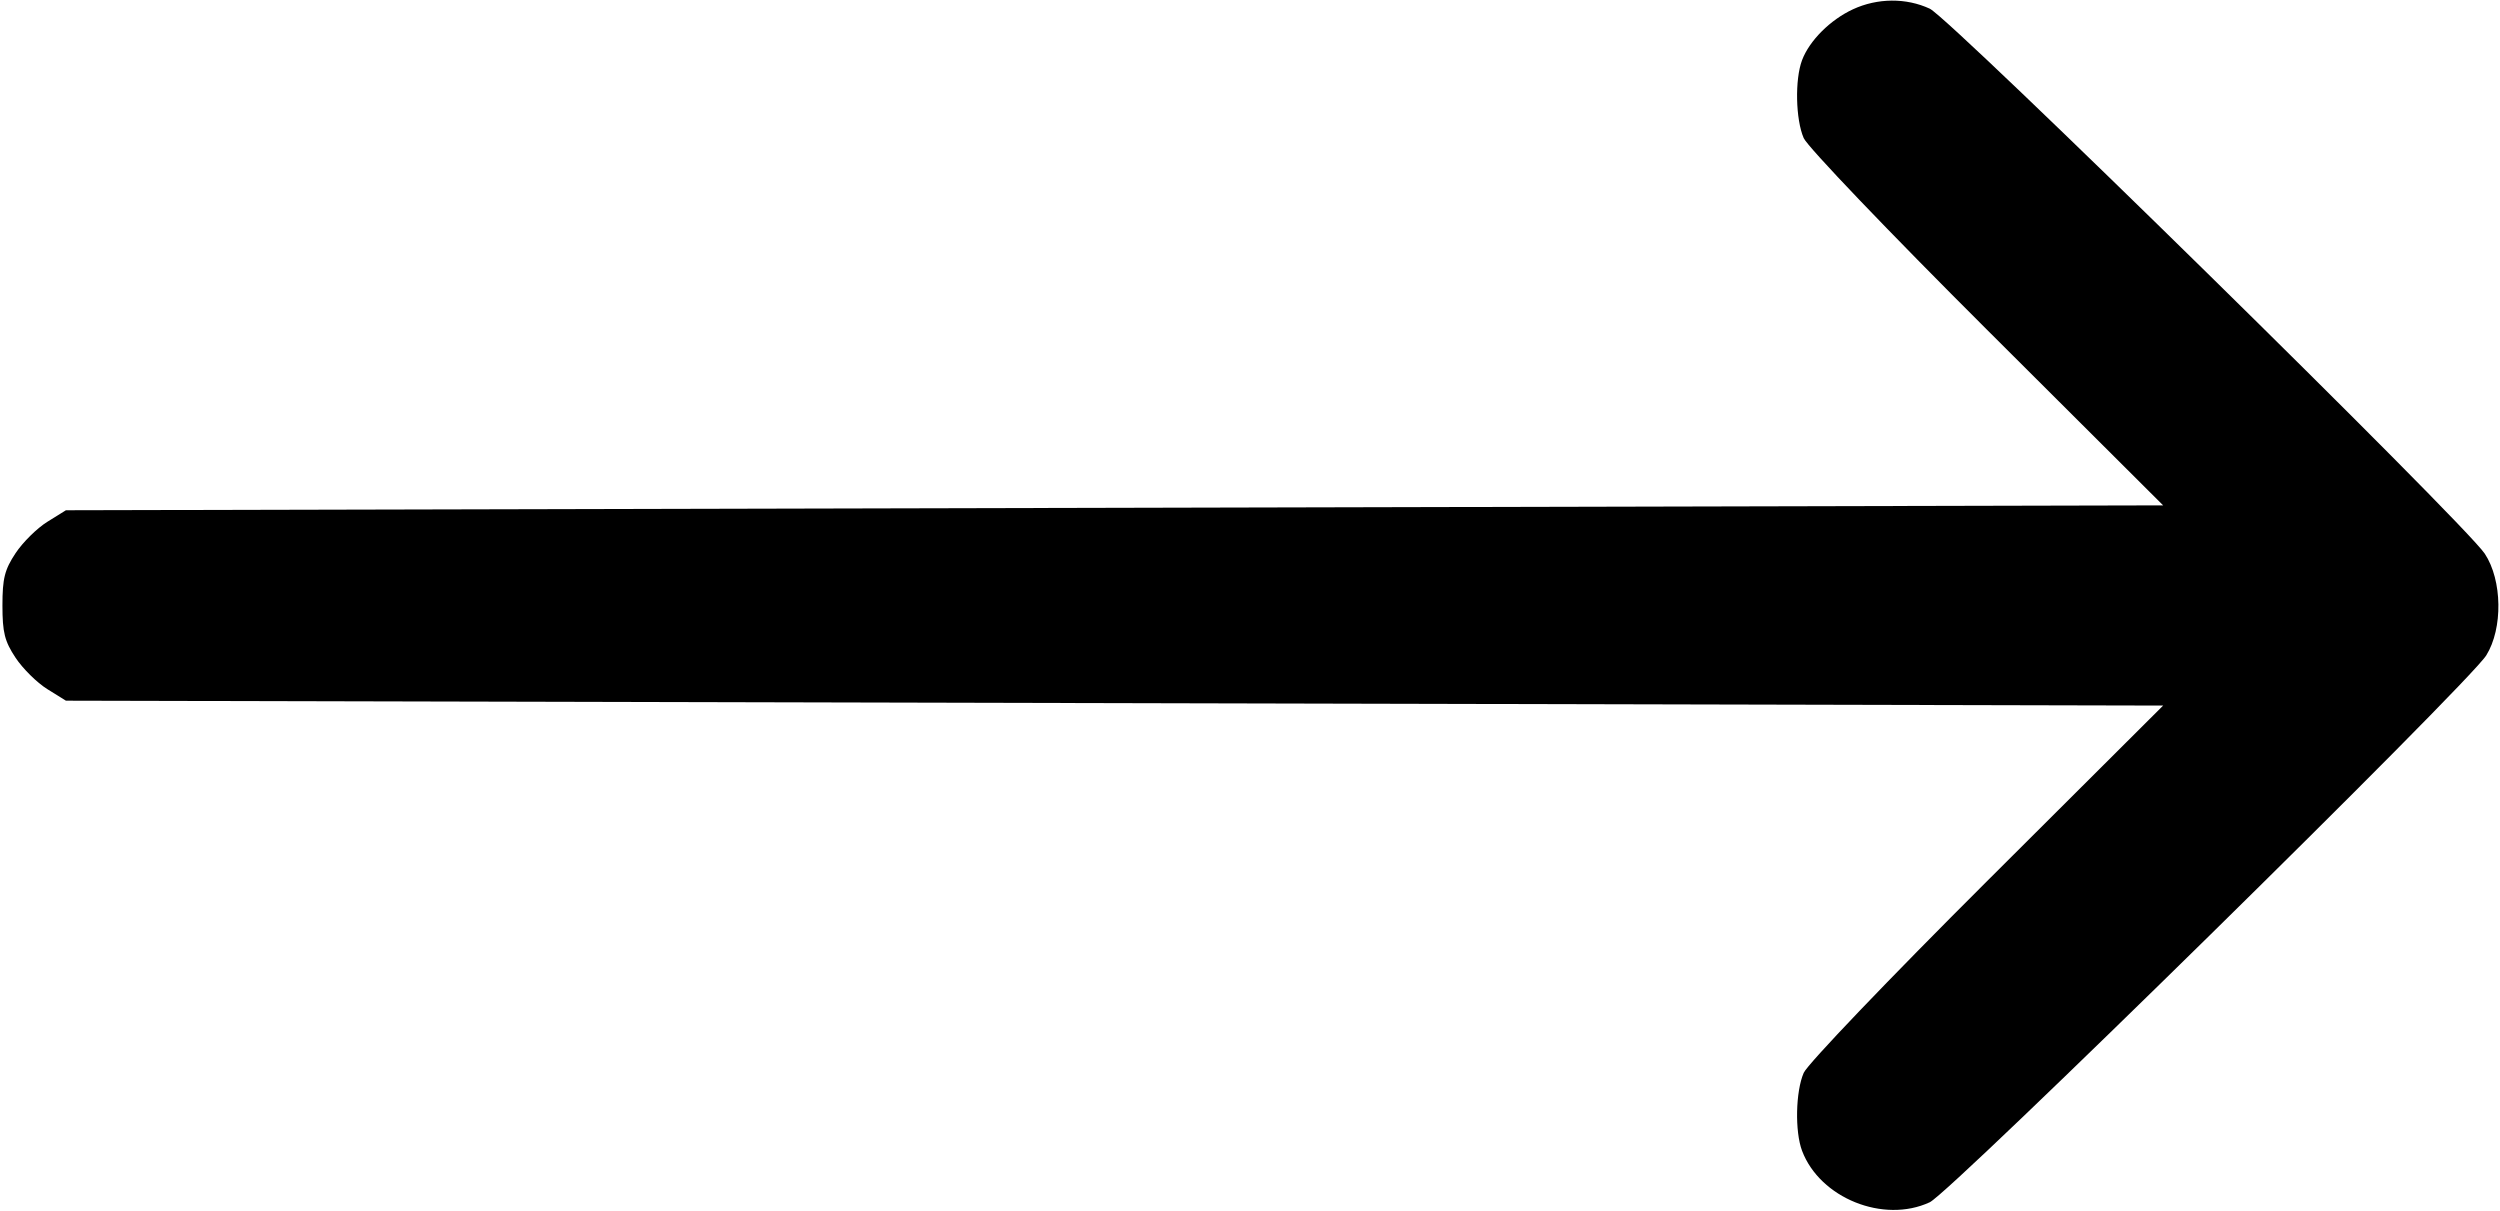 <svg width="512" height="248" viewBox="0 0 512 248" fill="none" xmlns="http://www.w3.org/2000/svg">
<path fill-rule="evenodd" clip-rule="evenodd" d="M379.5 1.896C374.844 4.051 370.576 8.313 369.064 12.315C367.568 16.273 367.741 24.469 369.4 28.282C370.178 30.07 386.84 47.493 406.905 67.5L443.011 103.5L228.255 104L13.5 104.5L9.683 106.873C7.583 108.178 4.658 111.071 3.183 113.3C0.948 116.677 0.5 118.464 0.5 124C0.5 129.536 0.948 131.323 3.183 134.7C4.658 136.929 7.583 139.822 9.683 141.127L13.5 143.5L228.255 144L443.011 144.5L406.905 180.5C386.84 200.507 370.178 217.93 369.4 219.718C367.741 223.531 367.568 231.727 369.064 235.685C372.722 245.368 385.751 250.62 395.209 246.224C399.536 244.212 505.607 139.978 509.189 134.216C512.62 128.699 512.475 118.827 508.885 113.402C504.724 107.114 399.465 3.752 395.211 1.776C390.389 -0.464 384.5 -0.419 379.5 1.896Z" fill="black"/>
</svg>
